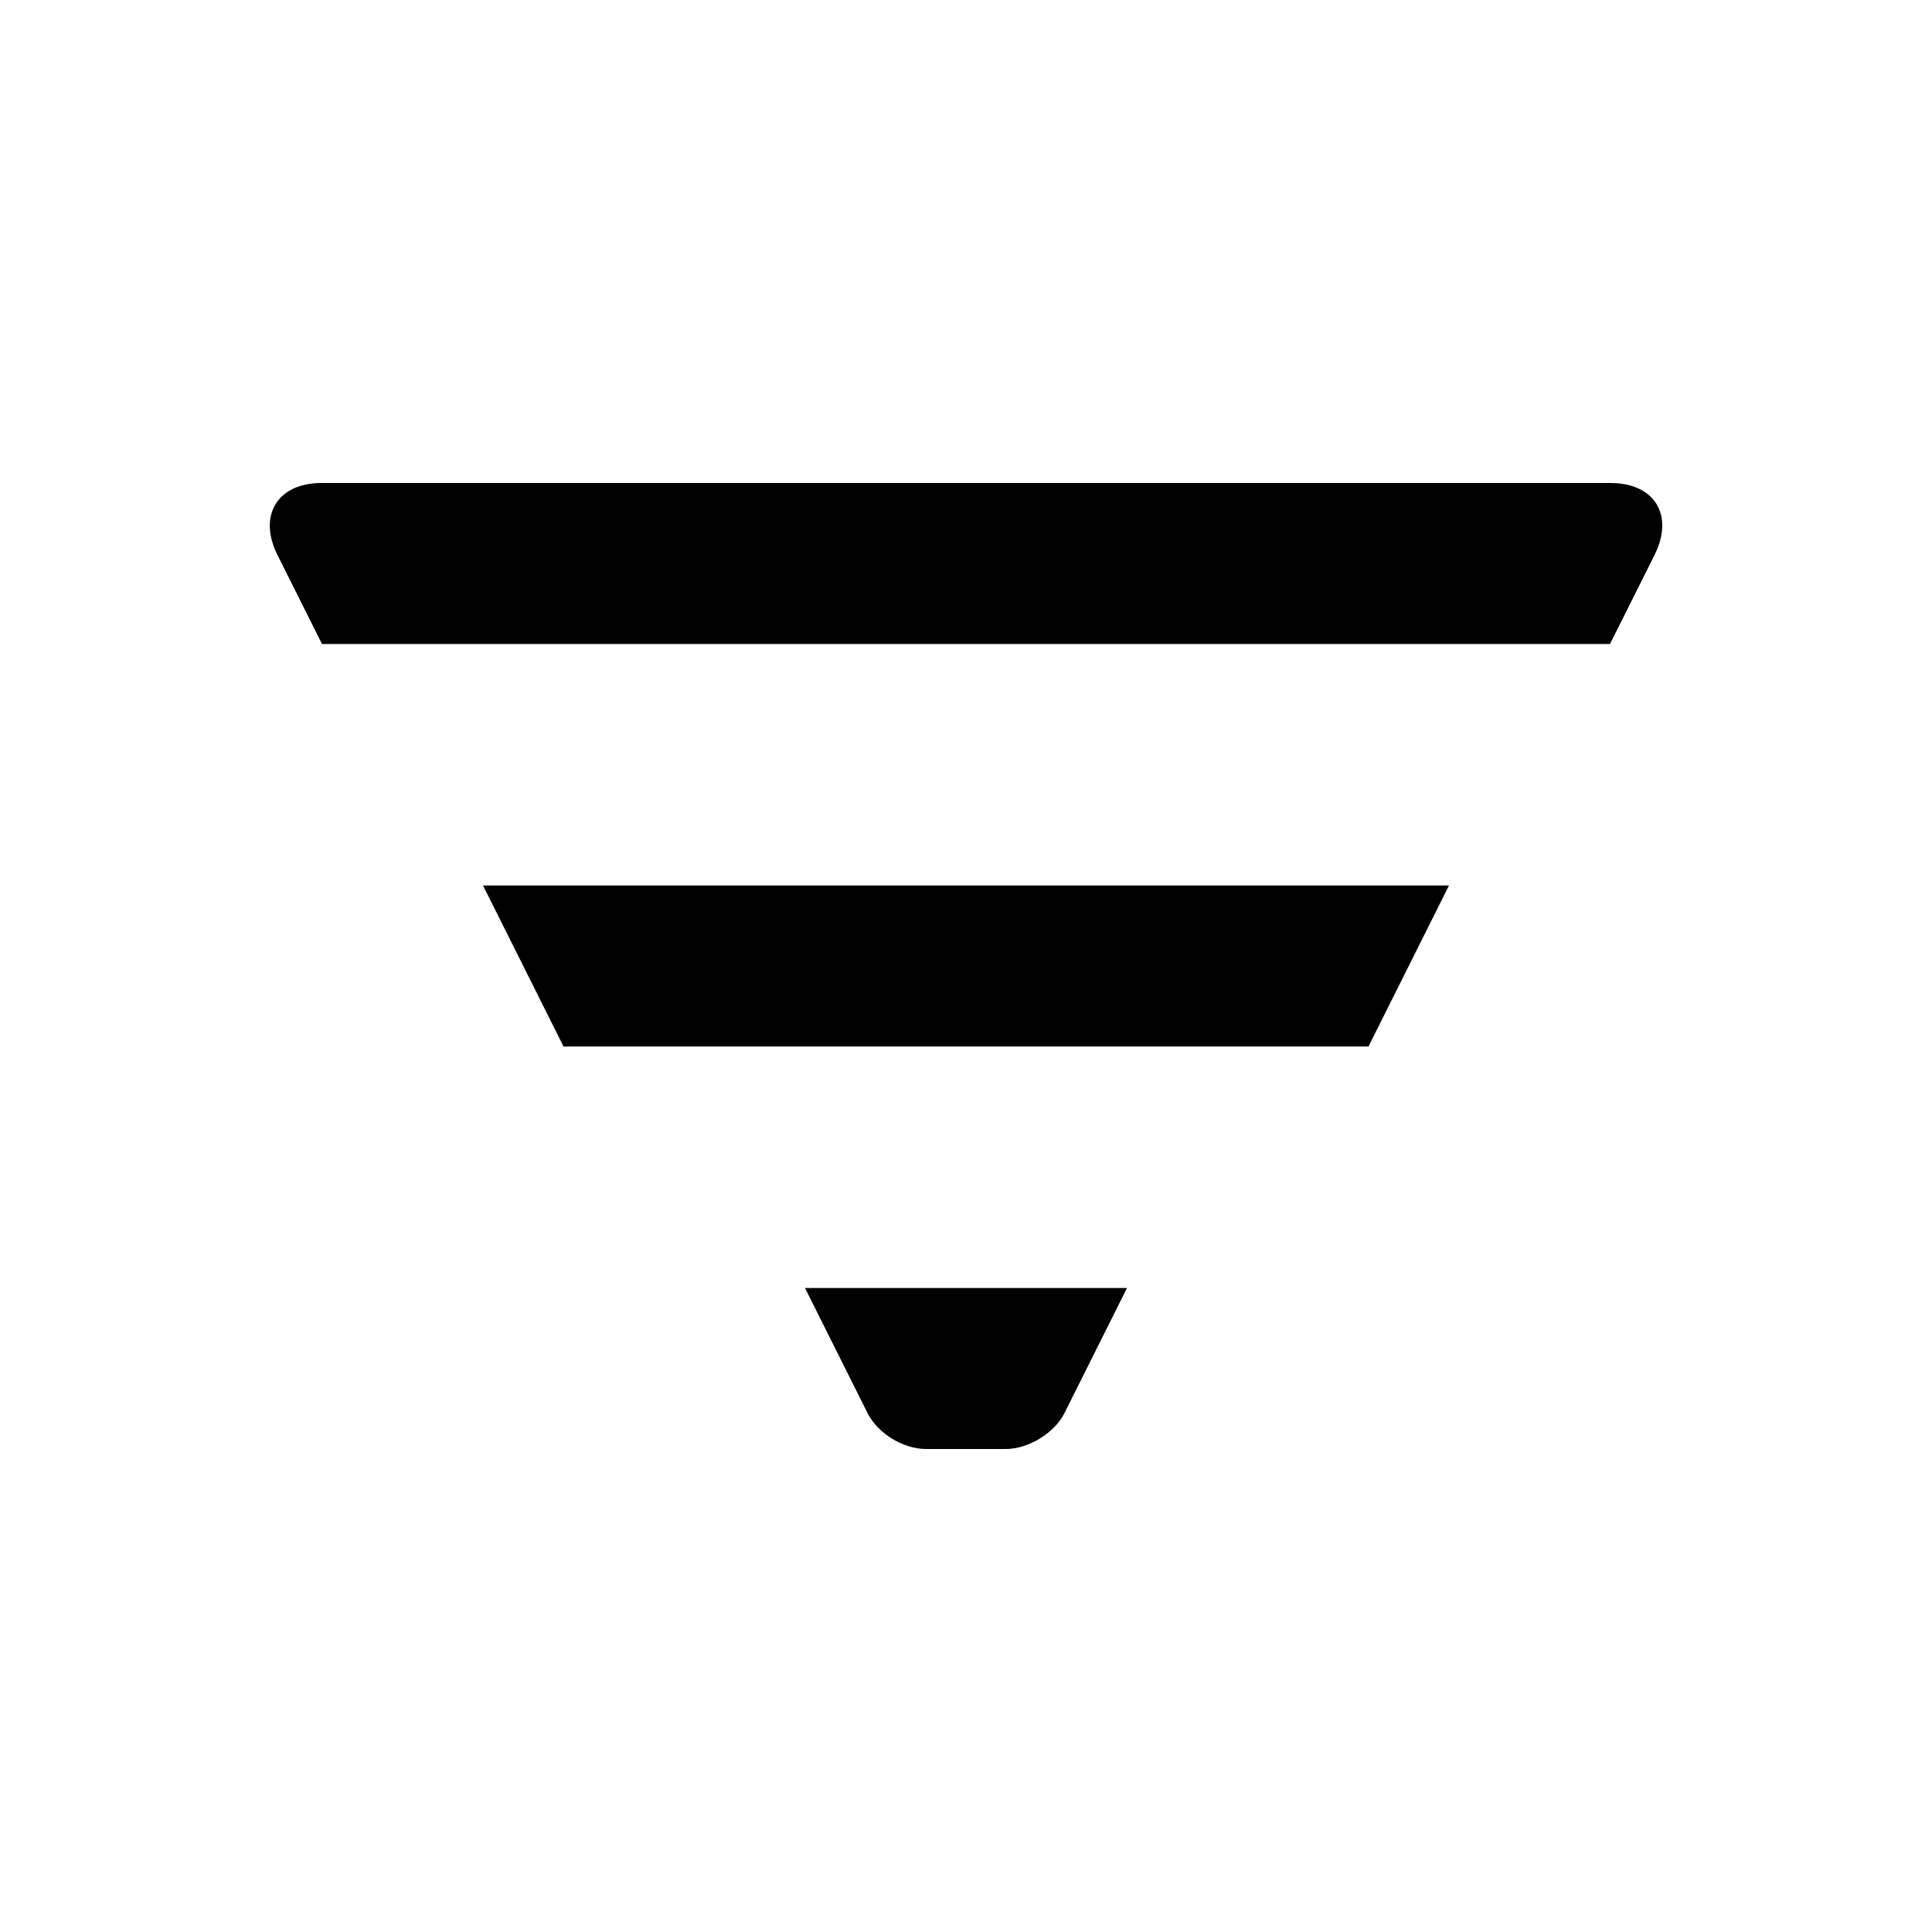 <?xml version="1.0" encoding="UTF-8" standalone="no"?>
<svg width="24px" height="24px" viewBox="0 0 24 24" version="1.1" xmlns="http://www.w3.org/2000/svg" xmlns:xlink="http://www.w3.org/1999/xlink">
    <!-- Generator: Sketch 42 (36781) - http://www.bohemiancoding.com/sketch -->
    <title>filter</title>
    <desc>Created with Sketch.</desc>
    <defs></defs>
    <g id="Global" stroke="none" stroke-width="1" fill="none" fill-rule="evenodd">
        <g id="filter" fill="currentColor">
            <g id="Path">
                <polygon points="7 13 17 13 18 11 6 11"></polygon>
                <path d="M3.993,6 C3.445,6 3.202,6.405 3.447,6.895 L4,8 L20,8 L20.553,6.895 C20.8,6.401 20.555,6 20.007,6 L3.993,6 Z"></path>
                <path d="M10.778,17.556 C10.901,17.801 11.214,18 11.505,18 L12.495,18 C12.774,18 13.1,17.801 13.222,17.556 L14,16 L10,16 L10.778,17.556 Z"></path>
            </g>
        </g>
    </g>
</svg>